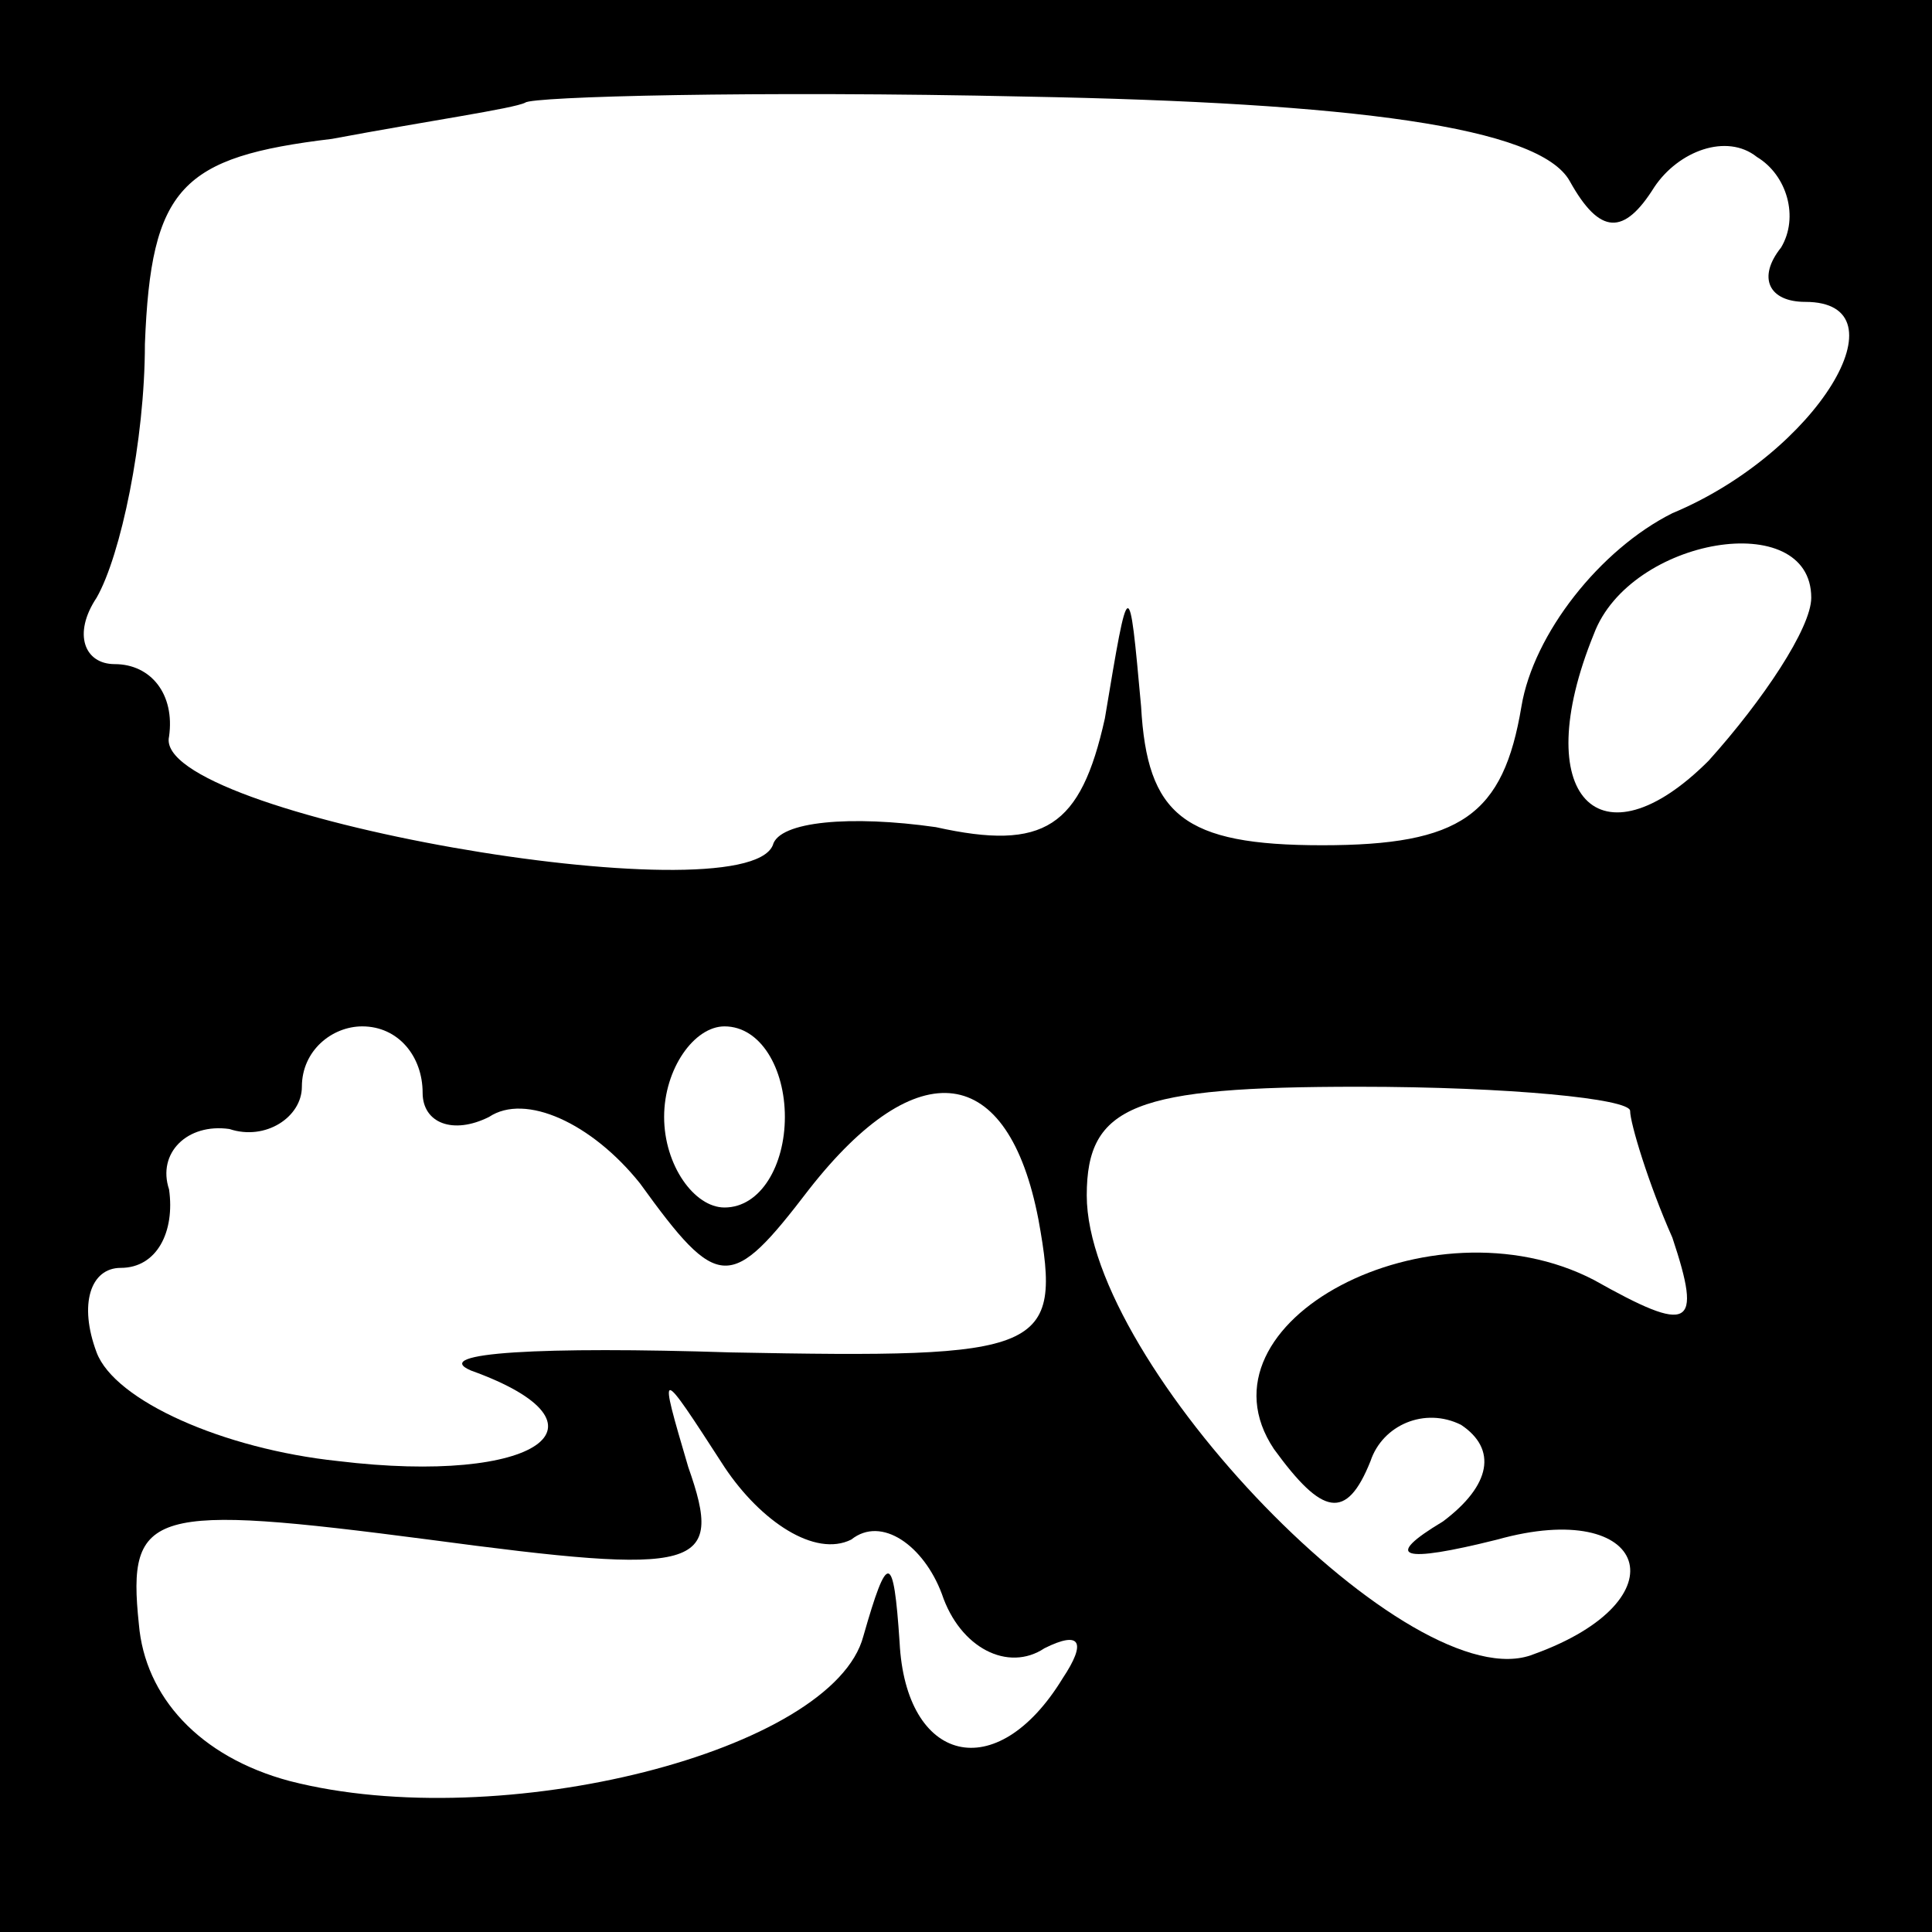 <?xml version="1.0" standalone="no"?>
<!DOCTYPE svg PUBLIC "-//W3C//DTD SVG 20010904//EN"
 "http://www.w3.org/TR/2001/REC-SVG-20010904/DTD/svg10.dtd">
<svg version="1.0" xmlns="http://www.w3.org/2000/svg"
 width="32pt" height="32pt" viewBox="0 0 32 32"
 preserveAspectRatio="xMidYMid meet">
<rect x="0" y="0" width="32" height="32" fill="#808080" stroke="none"/>
<g transform="translate(0,32) scale(0.1,-0.1)"
fill="#000000" stroke="none">
<path fill="#000000" stroke="none" d="M0 160 l0 -160 160 0 160 0 0 160 0
160 -160 0 -160 0 0 -160z"/>
<path fill="#ffffff" stroke="none" d="M260 290 c5 -9 9 -9 14 -1 4 6 12 9 17
5 5 -3 7 -10 4 -15 -4 -5 -2 -9 4 -9 17 0 2 -25 -22 -35 -12 -6 -23 -20 -25
-32 -3 -18 -10 -23 -33 -23 -23 0 -29 5 -30 23 -2 22 -2 22 -6 -2 -4 -18 -10
-22 -28 -18 -14 2 -26 1 -27 -3 -5 -12 -103 5 -100 18 1 7 -3 12 -9 12 -5 0
-7 5 -3 11 4 7 8 26 8 42 1 26 6 31 31 34 16 3 30 5 32 6 1 1 38 2 83 1 54 -1
85 -5 90 -14z"/>
<path fill="#ffffff" stroke="none" d="M300 221 c0 -5 -8 -17 -17 -27 -18 -18
-30 -6 -19 21 6 16 36 21 36 6z"/>
<path fill="#ffffff" stroke="none" d="M70 139 c0 -5 5 -7 11 -4 6 4 17 -1 25
-11 13 -18 15 -18 28 -1 18 23 33 21 38 -5 4 -22 1 -23 -51 -22 -31 1 -50 0
-43 -3 25 -9 11 -19 -22 -15 -19 2 -37 10 -40 18 -3 8 -1 14 4 14 6 0 9 6 8
13 -2 6 3 11 10 10 6 -2 12 2 12 7 0 6 5 10 10 10 6 0 10 -5 10 -11z"/>
<path fill="#ffffff" stroke="none" d="M130 135 c0 -8 -4 -15 -10 -15 -5 0
-10 7 -10 15 0 8 5 15 10 15 6 0 10 -7 10 -15z"/>
<path fill="#ffffff" stroke="none" d="M270 136 c0 -2 3 -12 7 -21 5 -15 3
-16 -13 -7 -27 14 -67 -7 -53 -28 8 -11 12 -12 16 -2 2 6 9 9 15 6 6 -4 5 -10
-3 -16 -10 -6 -7 -7 9 -3 25 7 31 -10 6 -19 -20 -8 -74 48 -74 76 0 15 8 18
45 18 25 0 45 -2 45 -4z"/>
<path fill="#ffffff" stroke="none" d="M141 65 c5 4 12 -1 15 -9 3 -9 11 -13
17 -9 6 3 7 1 3 -5 -11 -18 -26 -14 -27 6 -1 15 -2 15 -6 1 -5 -19 -60 -33
-95 -24 -15 4 -24 14 -25 26 -2 19 2 20 48 14 45 -6 49 -5 43 12 -5 17 -5 17
6 0 6 -9 15 -15 21 -12z"/>
</g>
</svg>
